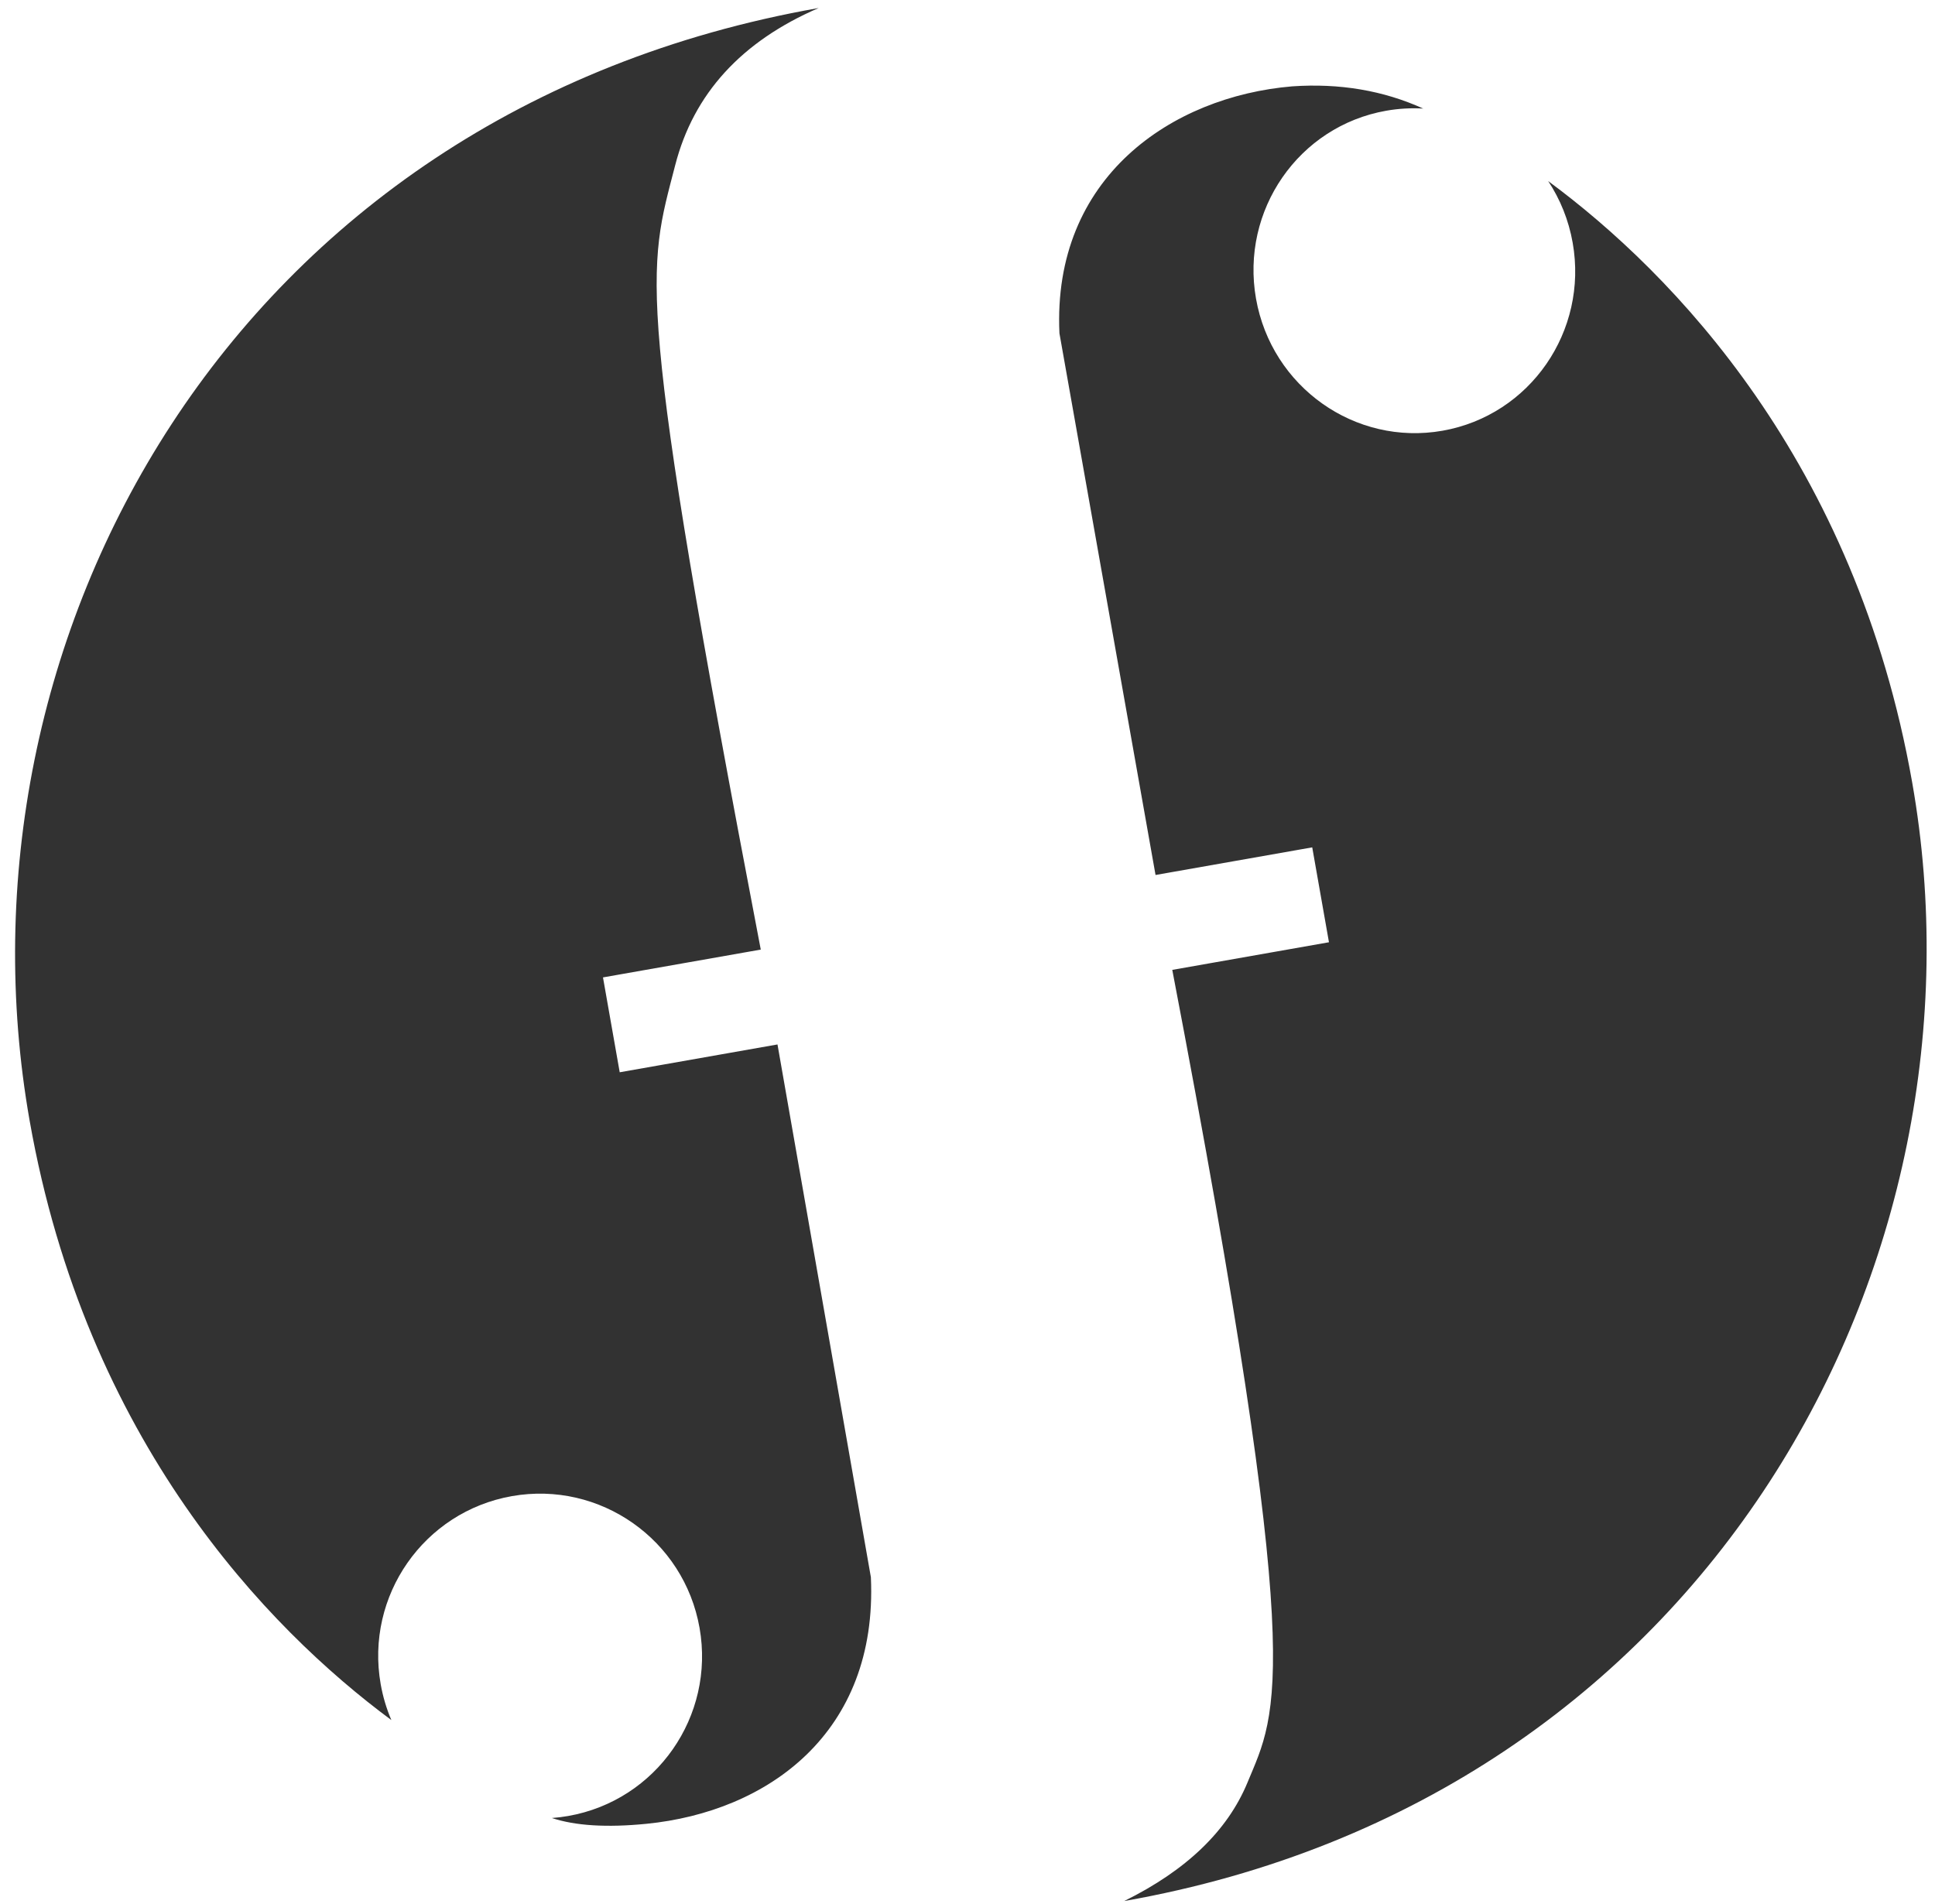 <?xml version="1.0" encoding="UTF-8"?>
<svg width="124px" height="122px" viewBox="0 0 124 122" version="1.1" xmlns="http://www.w3.org/2000/svg" xmlns:xlink="http://www.w3.org/1999/xlink">
    <!-- Generator: Sketch 52.4 (67378) - http://www.bohemiancoding.com/sketch -->
    <title>Combined Shape</title>
    <desc>Created with Sketch.</desc>
    <g id="Page-1" stroke="none" stroke-width="1" fill="none" fill-rule="evenodd">
        <g id="Desktop" transform="translate(-224, -3981)" fill="#323232">
            <g id="Location" transform="translate(-476, 3532)">
                <g id="Group" transform="translate(691, 439)">
                    <path d="M116.258,28.776 C123.111,35.975 132.537,49.891 132.537,70.784 C132.537,101.874 108.448,132.605 70.36,132.605 C74.626,131.36 77.658,129.326 79.456,126.502 C82.152,122.266 84.43,120.471 83.756,74.374 L93.952,74.374 L93.952,68.199 L83.756,68.199 L83.719,32.944 C84.999,23.005 93.455,19.25 101.153,19.948 C104.187,20.27 106.862,21.223 109.177,22.808 C108.418,22.628 107.627,22.533 106.814,22.533 C101.123,22.533 96.51,27.194 96.51,32.944 C96.51,38.694 101.123,43.355 106.814,43.355 C112.504,43.355 117.117,38.694 117.117,32.944 C117.117,31.462 116.811,30.052 116.258,28.776 Z M26.125,113.029 C19.295,105.833 9.967,91.98 9.967,71.17 C9.967,40.093 33.793,9.735 72.144,9.735 C66.897,10.979 63.296,13.754 61.34,18.06 C58.406,24.519 57.375,25.257 58.012,68.514 L47.745,68.514 L47.745,74.687 L58.012,74.687 L57.977,109.351 C56.689,119.286 48.821,123.001 41.068,122.414 C38.531,122.221 36.563,121.749 35.165,120.996 C35.514,121.032 35.868,121.05 36.226,121.05 C41.956,121.05 46.601,116.391 46.601,110.643 C46.601,104.896 41.956,100.237 36.226,100.237 C30.496,100.237 25.851,104.896 25.851,110.643 C25.851,111.464 25.946,112.263 26.125,113.029 Z" id="Combined-Shape" transform="translate(71.252, 71.17) rotate(-10) translate(-71.252, -71.17) "></path>
                </g>
            </g>
        </g>
    </g>
</svg>